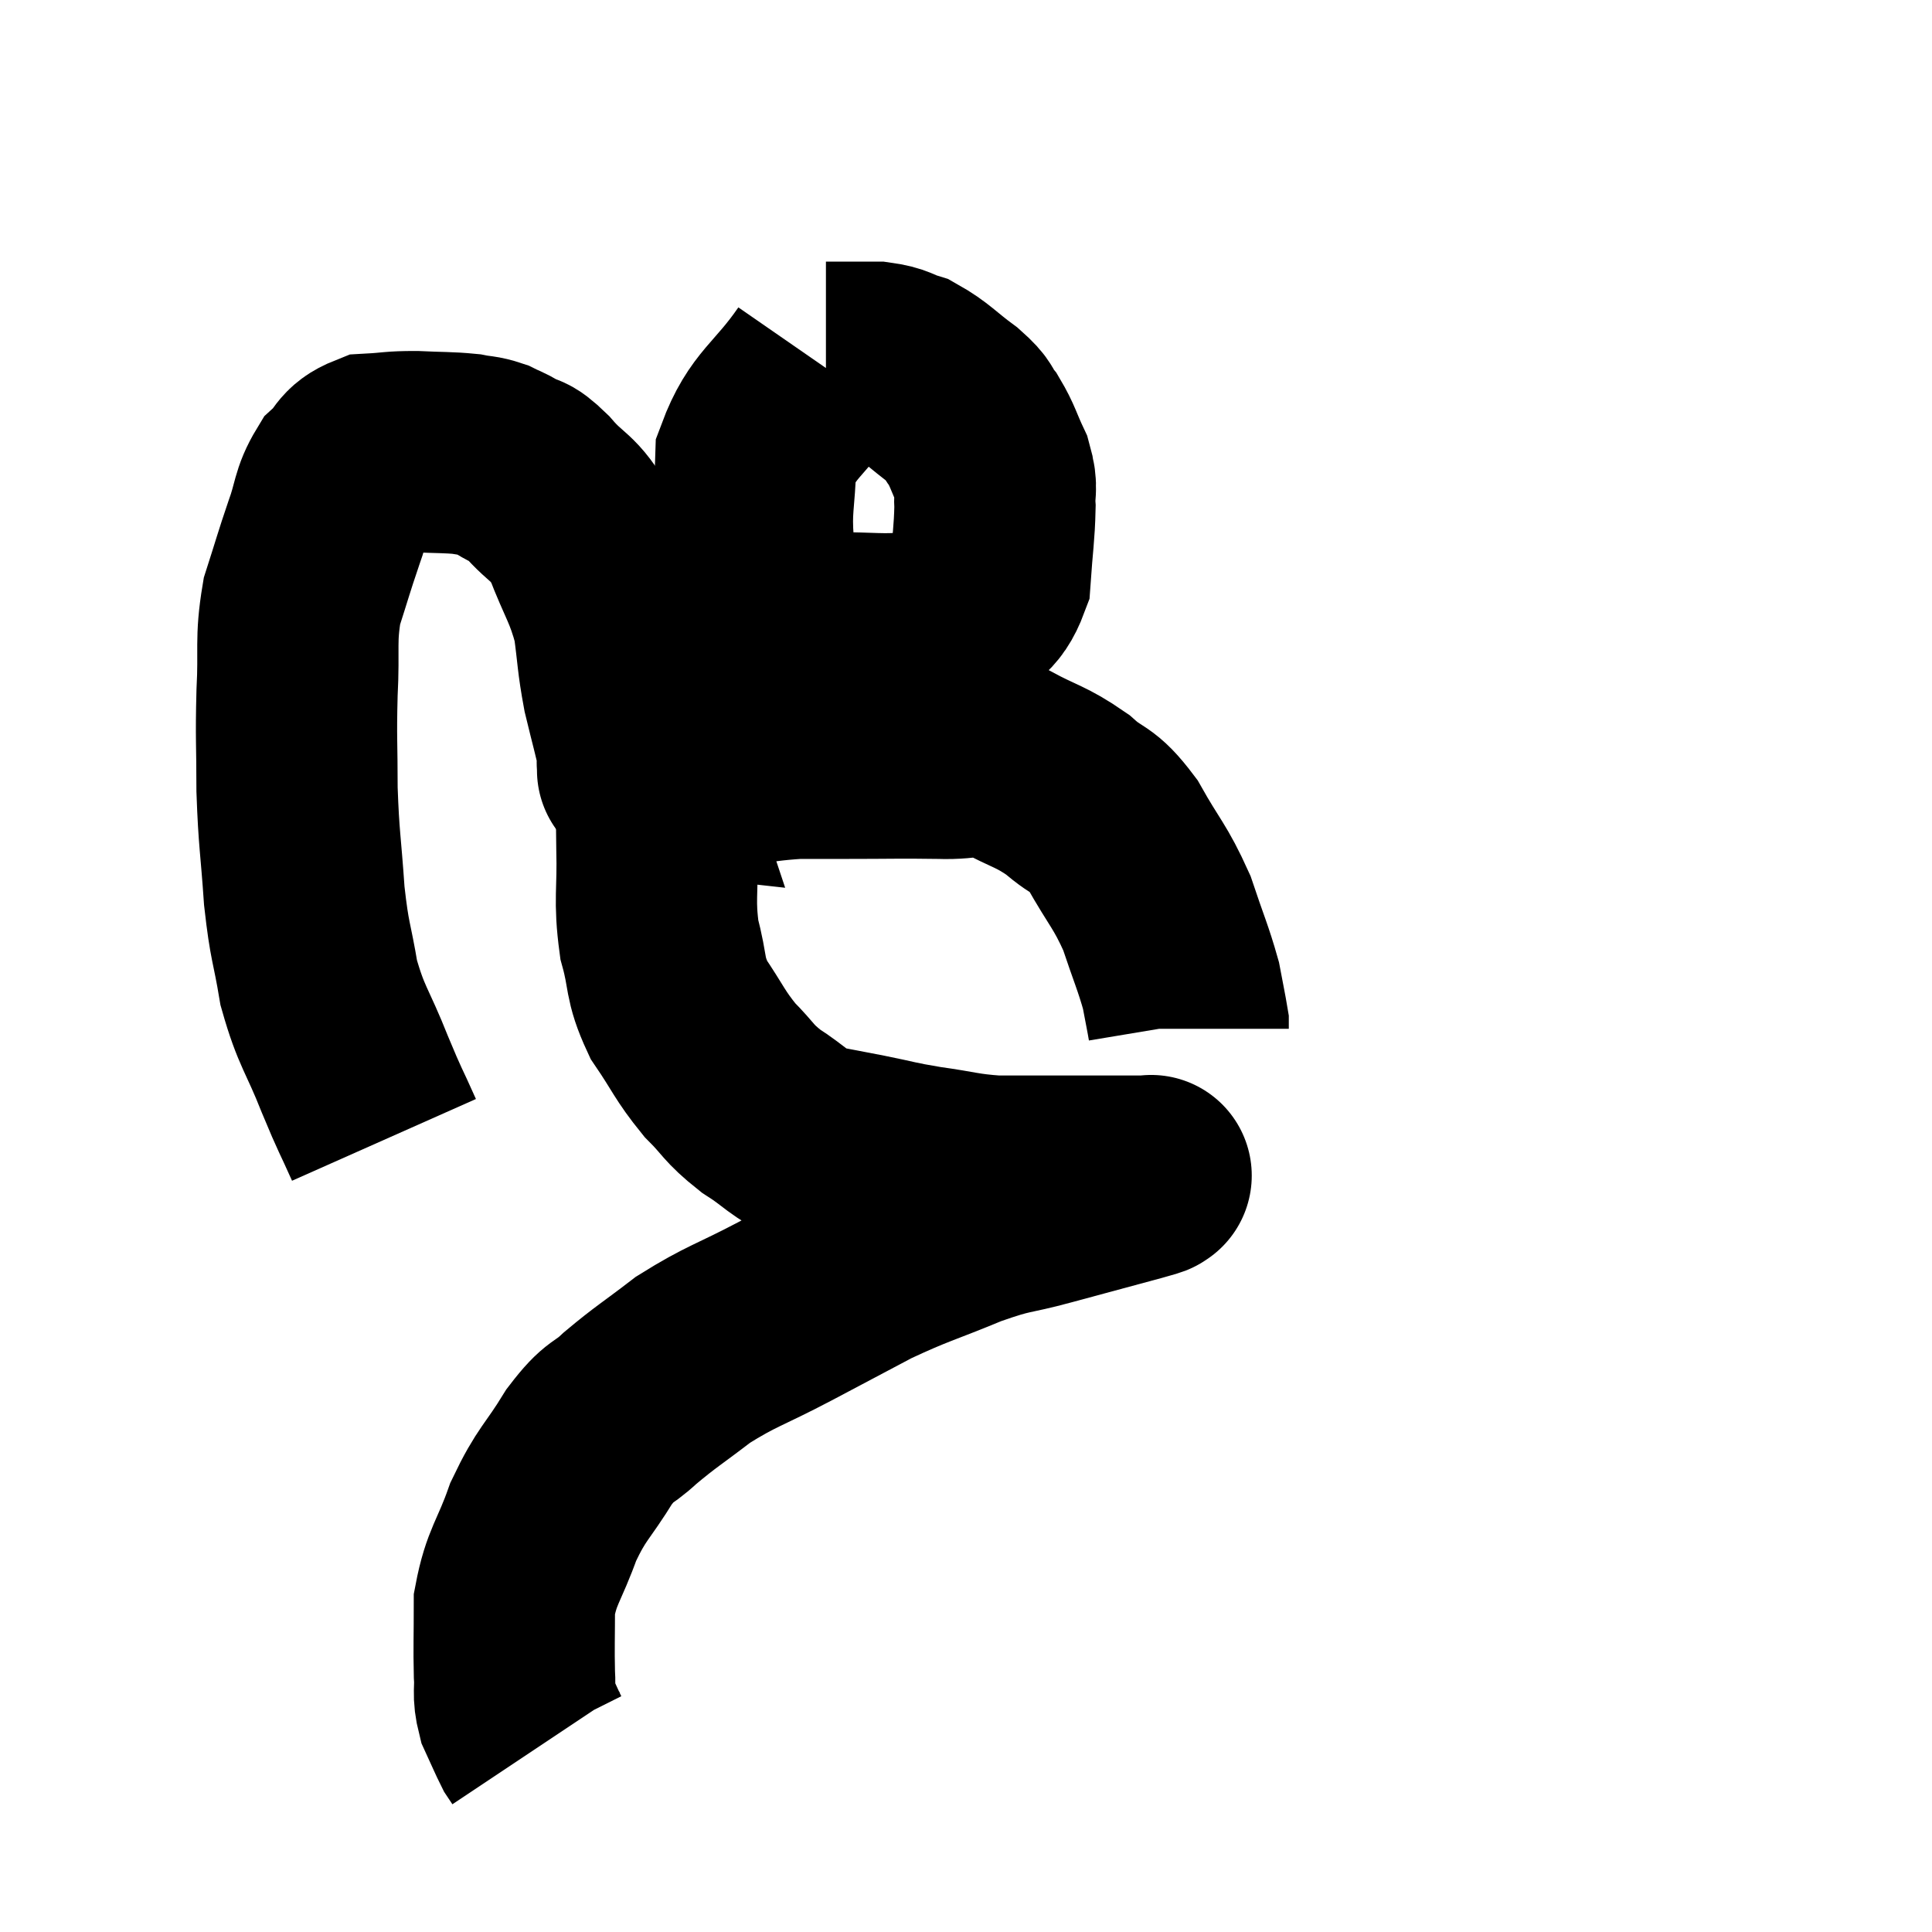 <svg width="48" height="48" viewBox="0 0 48 48" xmlns="http://www.w3.org/2000/svg"><path d="M 9.54 28.32 C 9.18 27.51, 9.225 27.675, 8.82 26.7 C 8.37 25.56, 8.235 25.53, 7.92 24.42 C 7.74 23.34, 7.695 23.46, 7.56 22.26 C 7.47 20.94, 7.425 20.88, 7.38 19.62 C 7.38 18.42, 7.35 18.39, 7.38 17.22 C 7.44 16.08, 7.335 15.93, 7.5 14.94 C 7.77 14.1, 7.785 14.01, 8.04 13.26 C 8.28 12.6, 8.22 12.435, 8.52 11.94 C 8.88 11.61, 8.79 11.46, 9.24 11.28 C 9.78 11.25, 9.735 11.22, 10.32 11.22 C 10.95 11.25, 11.115 11.235, 11.58 11.28 C 11.88 11.34, 11.91 11.31, 12.18 11.4 C 12.42 11.52, 12.375 11.475, 12.66 11.64 C 12.99 11.85, 12.87 11.625, 13.32 12.06 C 13.89 12.72, 13.98 12.54, 14.46 13.38 C 14.85 14.4, 14.985 14.475, 15.24 15.42 C 15.36 16.29, 15.33 16.35, 15.48 17.16 C 15.66 17.91, 15.75 18.21, 15.84 18.66 C 15.84 18.81, 15.84 18.885, 15.84 18.96 C 15.84 18.96, 15.84 18.96, 15.84 18.96 C 15.84 18.96, 15.825 18.915, 15.84 18.96 C 15.87 19.05, 15.885 19.095, 15.9 19.14 C 15.9 19.14, 15.9 19.14, 15.9 19.14 C 15.9 19.14, 15.9 19.14, 15.9 19.14 C 15.9 19.14, 15.765 19.125, 15.9 19.14 C 16.17 19.17, 15.885 19.23, 16.44 19.2 C 17.28 19.11, 17.28 19.11, 18.12 19.02 C 18.96 18.93, 19.095 18.885, 19.8 18.84 C 20.37 18.84, 20.055 18.84, 20.94 18.84 C 22.14 18.84, 22.335 18.825, 23.34 18.84 C 24.15 18.87, 24.165 18.675, 24.96 18.9 C 25.74 19.32, 25.845 19.275, 26.52 19.74 C 27.09 20.25, 27.105 20.025, 27.66 20.76 C 28.2 21.72, 28.32 21.75, 28.74 22.68 C 29.04 23.58, 29.145 23.79, 29.34 24.48 C 29.43 24.96, 29.475 25.17, 29.52 25.44 C 29.52 25.5, 29.52 25.53, 29.52 25.56 L 29.52 25.56" fill="none" stroke="black" stroke-width="5"></path><path d="M 20.4 9.06 C 19.59 10.23, 19.2 10.275, 18.78 11.4 C 18.75 12.48, 18.645 12.585, 18.72 13.56 C 18.9 14.43, 18.585 14.76, 19.08 15.3 C 19.89 15.51, 19.815 15.615, 20.7 15.72 C 21.66 15.72, 21.885 15.78, 22.62 15.72 C 23.13 15.6, 23.145 15.825, 23.64 15.48 C 24.12 14.91, 24.33 15.06, 24.6 14.34 C 24.66 13.47, 24.705 13.26, 24.72 12.6 C 24.69 12.15, 24.795 12.18, 24.66 11.7 C 24.42 11.19, 24.42 11.085, 24.18 10.68 C 23.94 10.38, 24.105 10.44, 23.7 10.08 C 23.13 9.66, 23.04 9.51, 22.56 9.24 C 22.17 9.12, 22.215 9.06, 21.78 9 C 21.3 9, 21.135 9, 20.82 9 C 20.67 9, 20.595 9, 20.52 9 C 20.52 9, 20.52 9, 20.52 9 L 20.52 9" fill="none" stroke="black" stroke-width="5"></path><path d="M 16.32 19.44 C 16.32 20.25, 16.305 20.085, 16.32 21.06 C 16.35 22.2, 16.245 22.335, 16.38 23.34 C 16.62 24.21, 16.485 24.27, 16.86 25.08 C 17.37 25.83, 17.37 25.95, 17.88 26.58 C 18.39 27.09, 18.315 27.135, 18.9 27.6 C 19.56 28.02, 19.575 28.17, 20.22 28.44 C 20.85 28.56, 20.79 28.545, 21.48 28.68 C 22.23 28.83, 22.17 28.845, 22.98 28.98 C 23.85 29.1, 23.895 29.16, 24.72 29.22 C 25.5 29.22, 25.545 29.22, 26.28 29.22 C 26.97 29.22, 27.165 29.22, 27.66 29.22 C 27.96 29.22, 28.08 29.22, 28.26 29.22 C 28.32 29.22, 28.305 29.22, 28.38 29.22 C 28.47 29.22, 28.515 29.22, 28.56 29.22 C 28.56 29.22, 28.56 29.22, 28.56 29.22 C 28.56 29.22, 28.56 29.22, 28.56 29.22 C 28.56 29.22, 28.65 29.19, 28.56 29.22 C 28.38 29.28, 28.845 29.16, 28.2 29.34 C 27.09 29.64, 27.03 29.655, 25.98 29.94 C 24.99 30.21, 25.11 30.09, 24 30.48 C 22.77 30.99, 22.665 30.975, 21.54 31.5 C 20.52 32.04, 20.58 32.01, 19.5 32.58 C 18.36 33.18, 18.18 33.18, 17.22 33.78 C 16.44 34.38, 16.305 34.44, 15.66 34.98 C 15.15 35.46, 15.18 35.235, 14.64 35.94 C 14.07 36.87, 13.965 36.825, 13.5 37.8 C 13.14 38.82, 12.96 38.895, 12.78 39.84 C 12.78 40.71, 12.765 40.92, 12.78 41.58 C 12.81 42.03, 12.735 42.06, 12.84 42.48 C 13.02 42.87, 13.08 43.02, 13.2 43.26 C 13.26 43.35, 13.29 43.395, 13.32 43.44 L 13.32 43.44" fill="none" stroke="black" stroke-width="5"></path></svg>